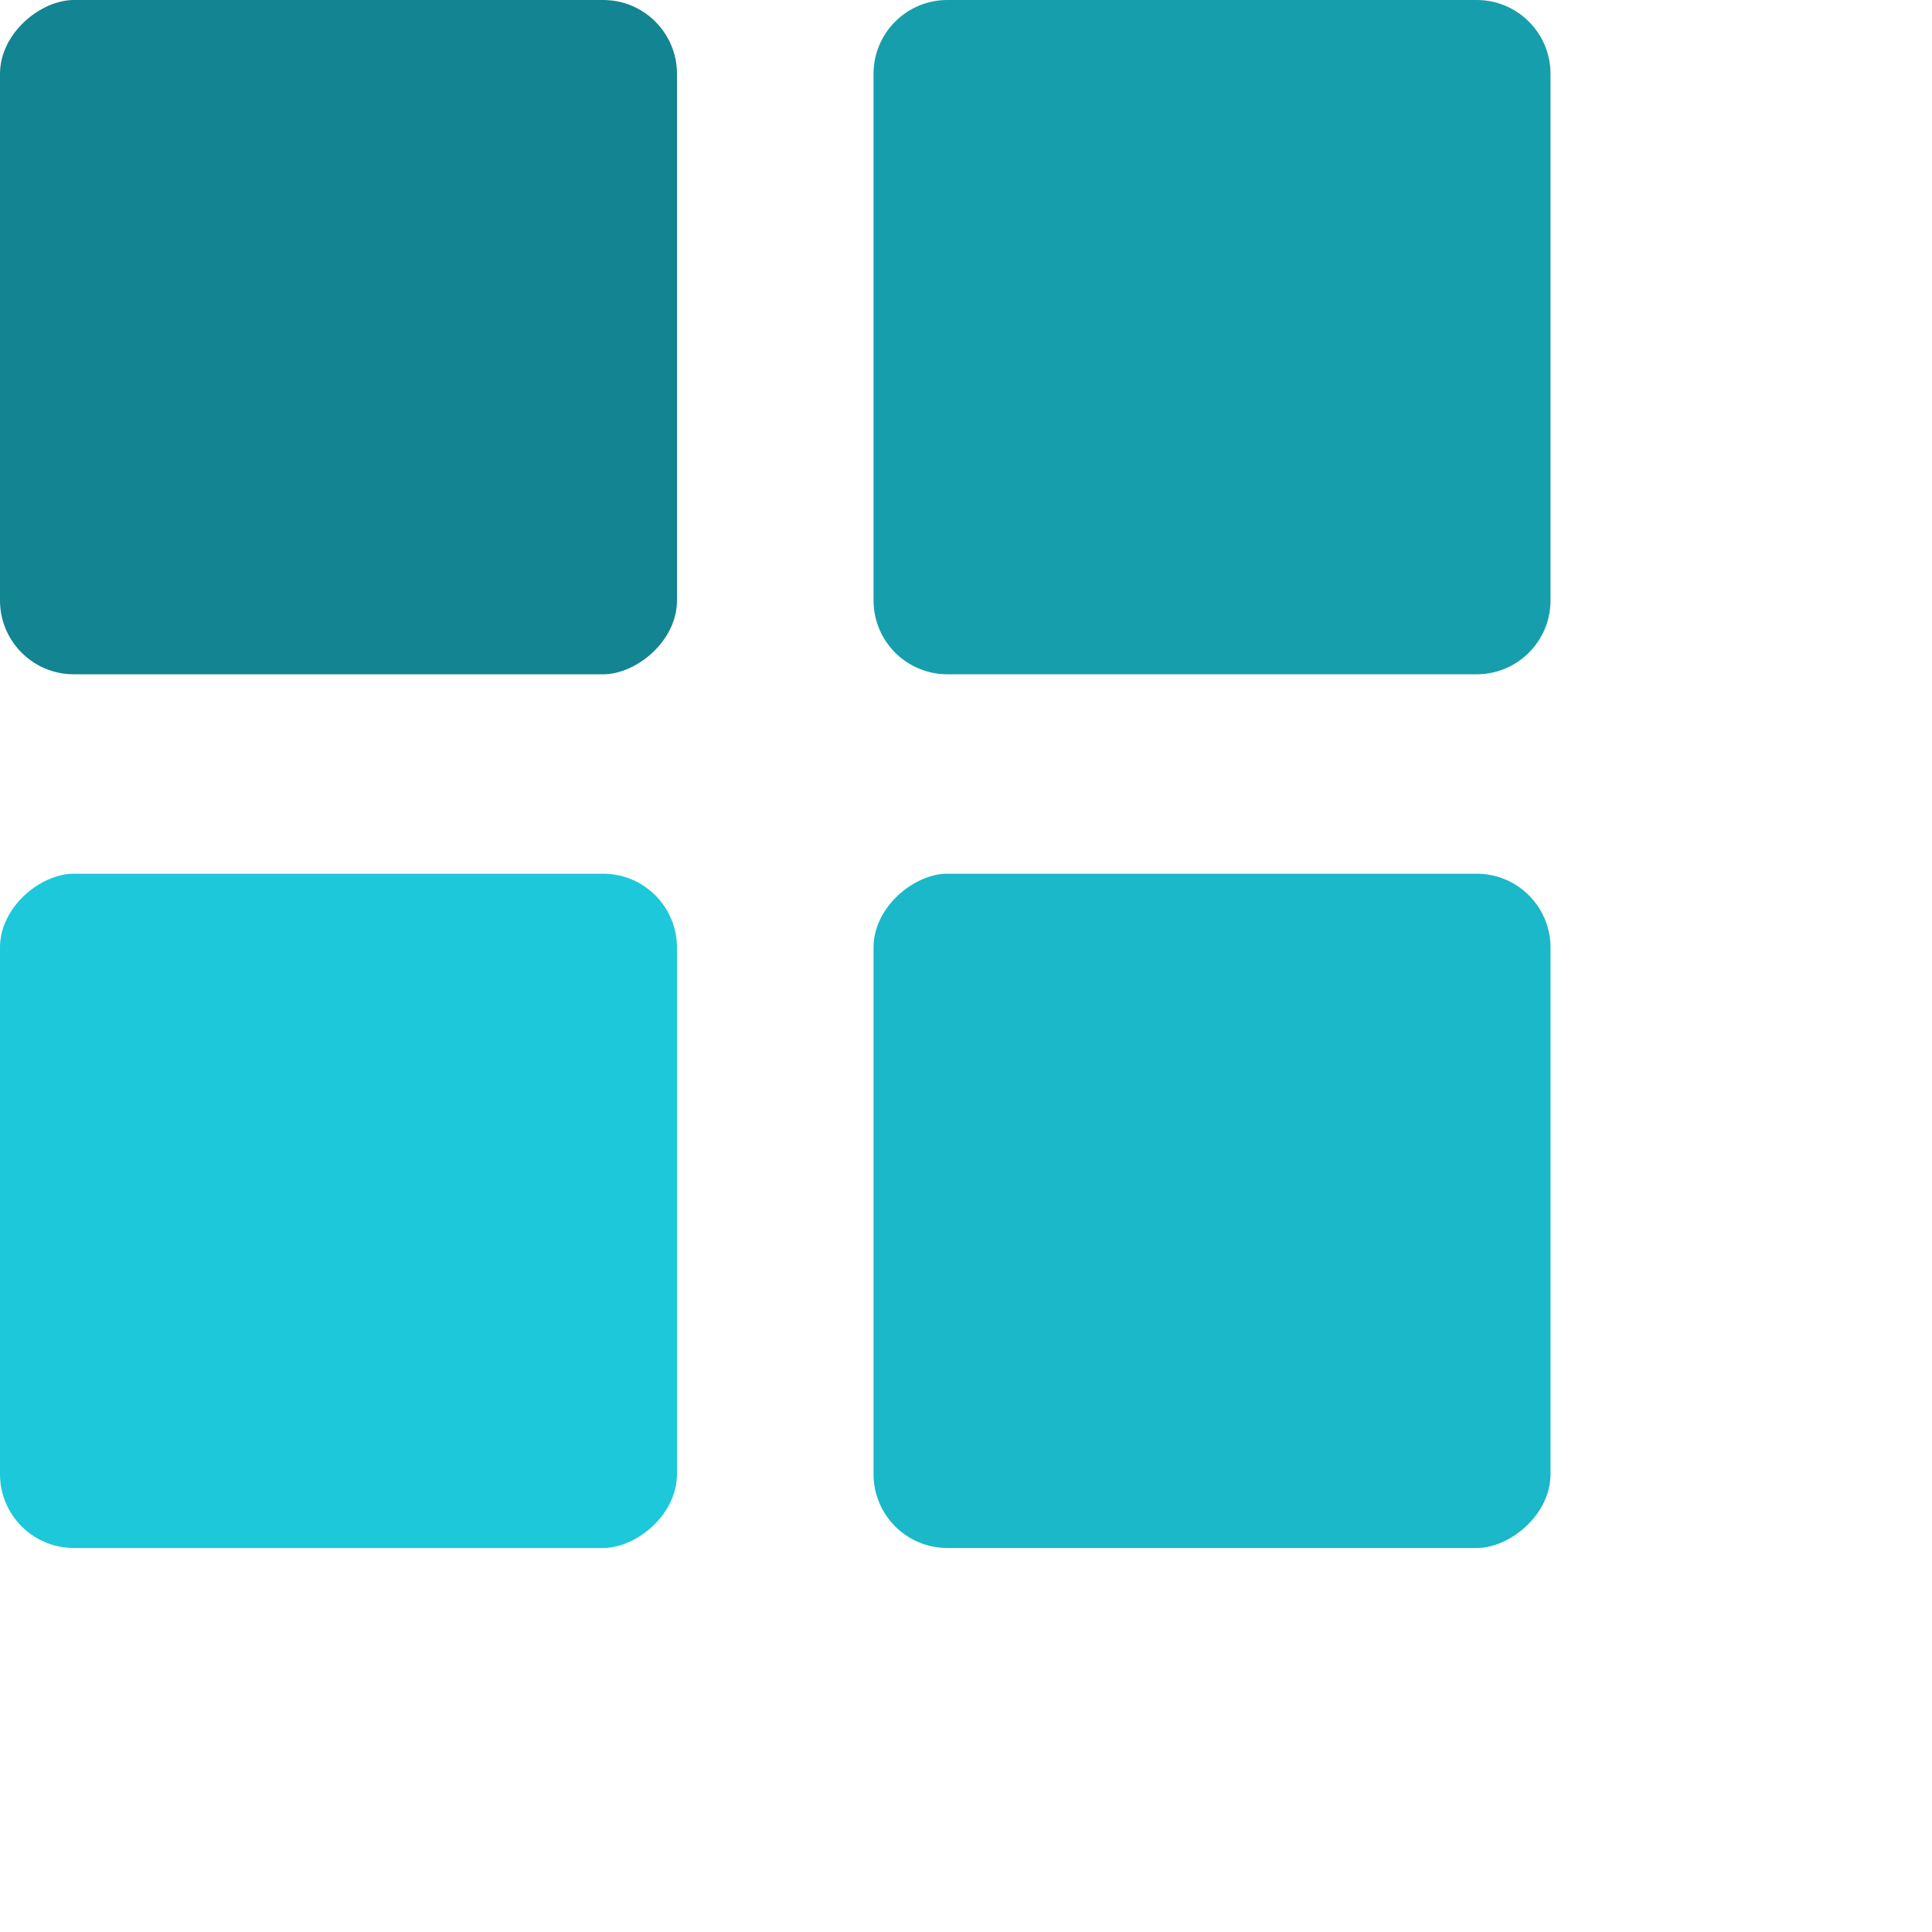 <svg width="157" height="157" viewBox="0 0 157 157" fill="none" xmlns="http://www.w3.org/2000/svg">
<rect x="55.013" y="71" width="54.795" height="55.014" rx="6" transform="rotate(90 55.013 71)" fill="#1DC8DB"/>
<rect x="126" y="71" width="54.795" height="55.014" rx="6" transform="rotate(90 126 71)" fill="#1AB8C9"/>
<path d="M120 -2.62269e-07C123.314 -1.17422e-07 126 2.686 126 6L126 48.795C126 52.109 123.314 54.795 120 54.795L76.986 54.795C73.672 54.795 70.986 52.109 70.986 48.795L70.986 6C70.986 2.686 73.672 -2.28732e-06 76.986 -2.14247e-06L120 -2.62269e-07Z" fill="#179EAD"/>
<rect x="55.014" width="54.795" height="55.014" rx="6" transform="rotate(90 55.014 0)" fill="#138491"/>
</svg>
